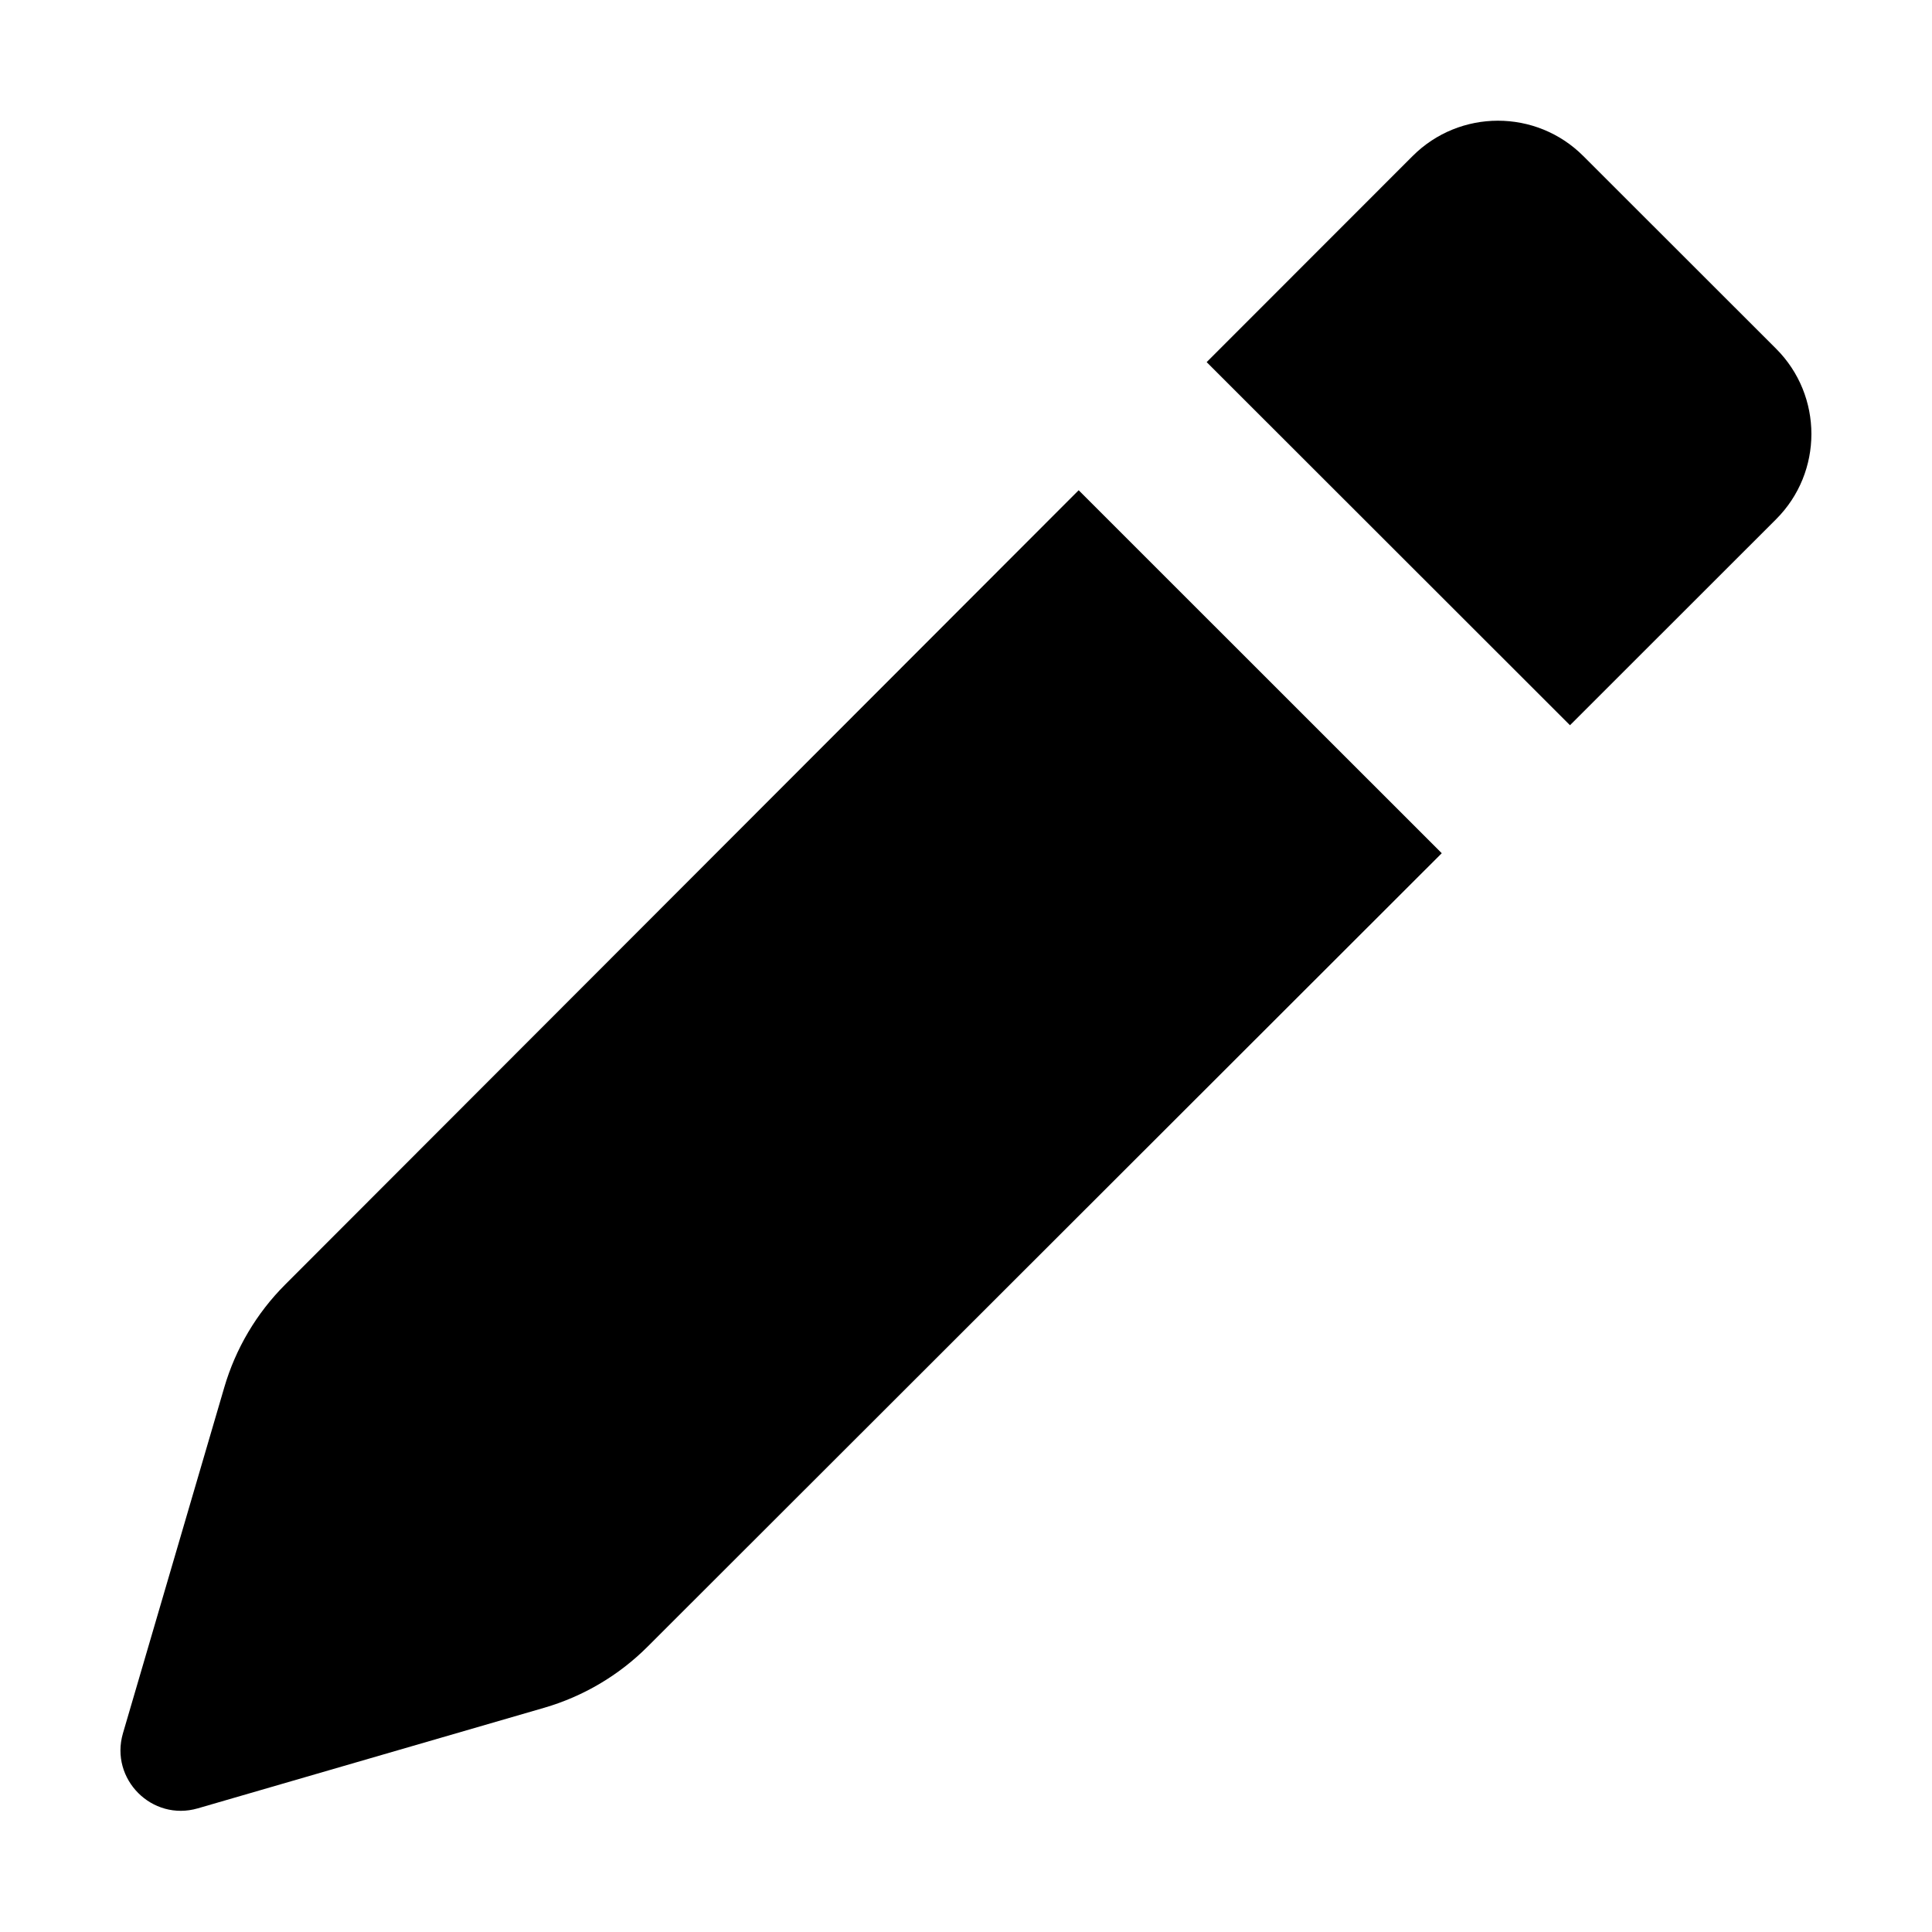 <svg width="16" height="16" viewBox="0 0 16 16" fill="none" xmlns="http://www.w3.org/2000/svg">
<path d="M1.018 14.355L1.857 11.491C1.951 11.169 2.124 10.876 2.361 10.639L8.933 4.06L11.94 7.066L5.363 13.637C5.125 13.875 4.83 14.049 4.507 14.143L1.638 14.976C1.259 15.086 0.908 14.734 1.018 14.355Z" fill="currentColor"/>
<path d="M13.002 6.006L14.708 4.301C15.099 3.911 15.099 3.277 14.708 2.887L13.112 1.292C12.722 0.902 12.088 0.902 11.698 1.293L9.993 2.999L13.002 6.006Z" fill="currentColor"/>
</svg>
